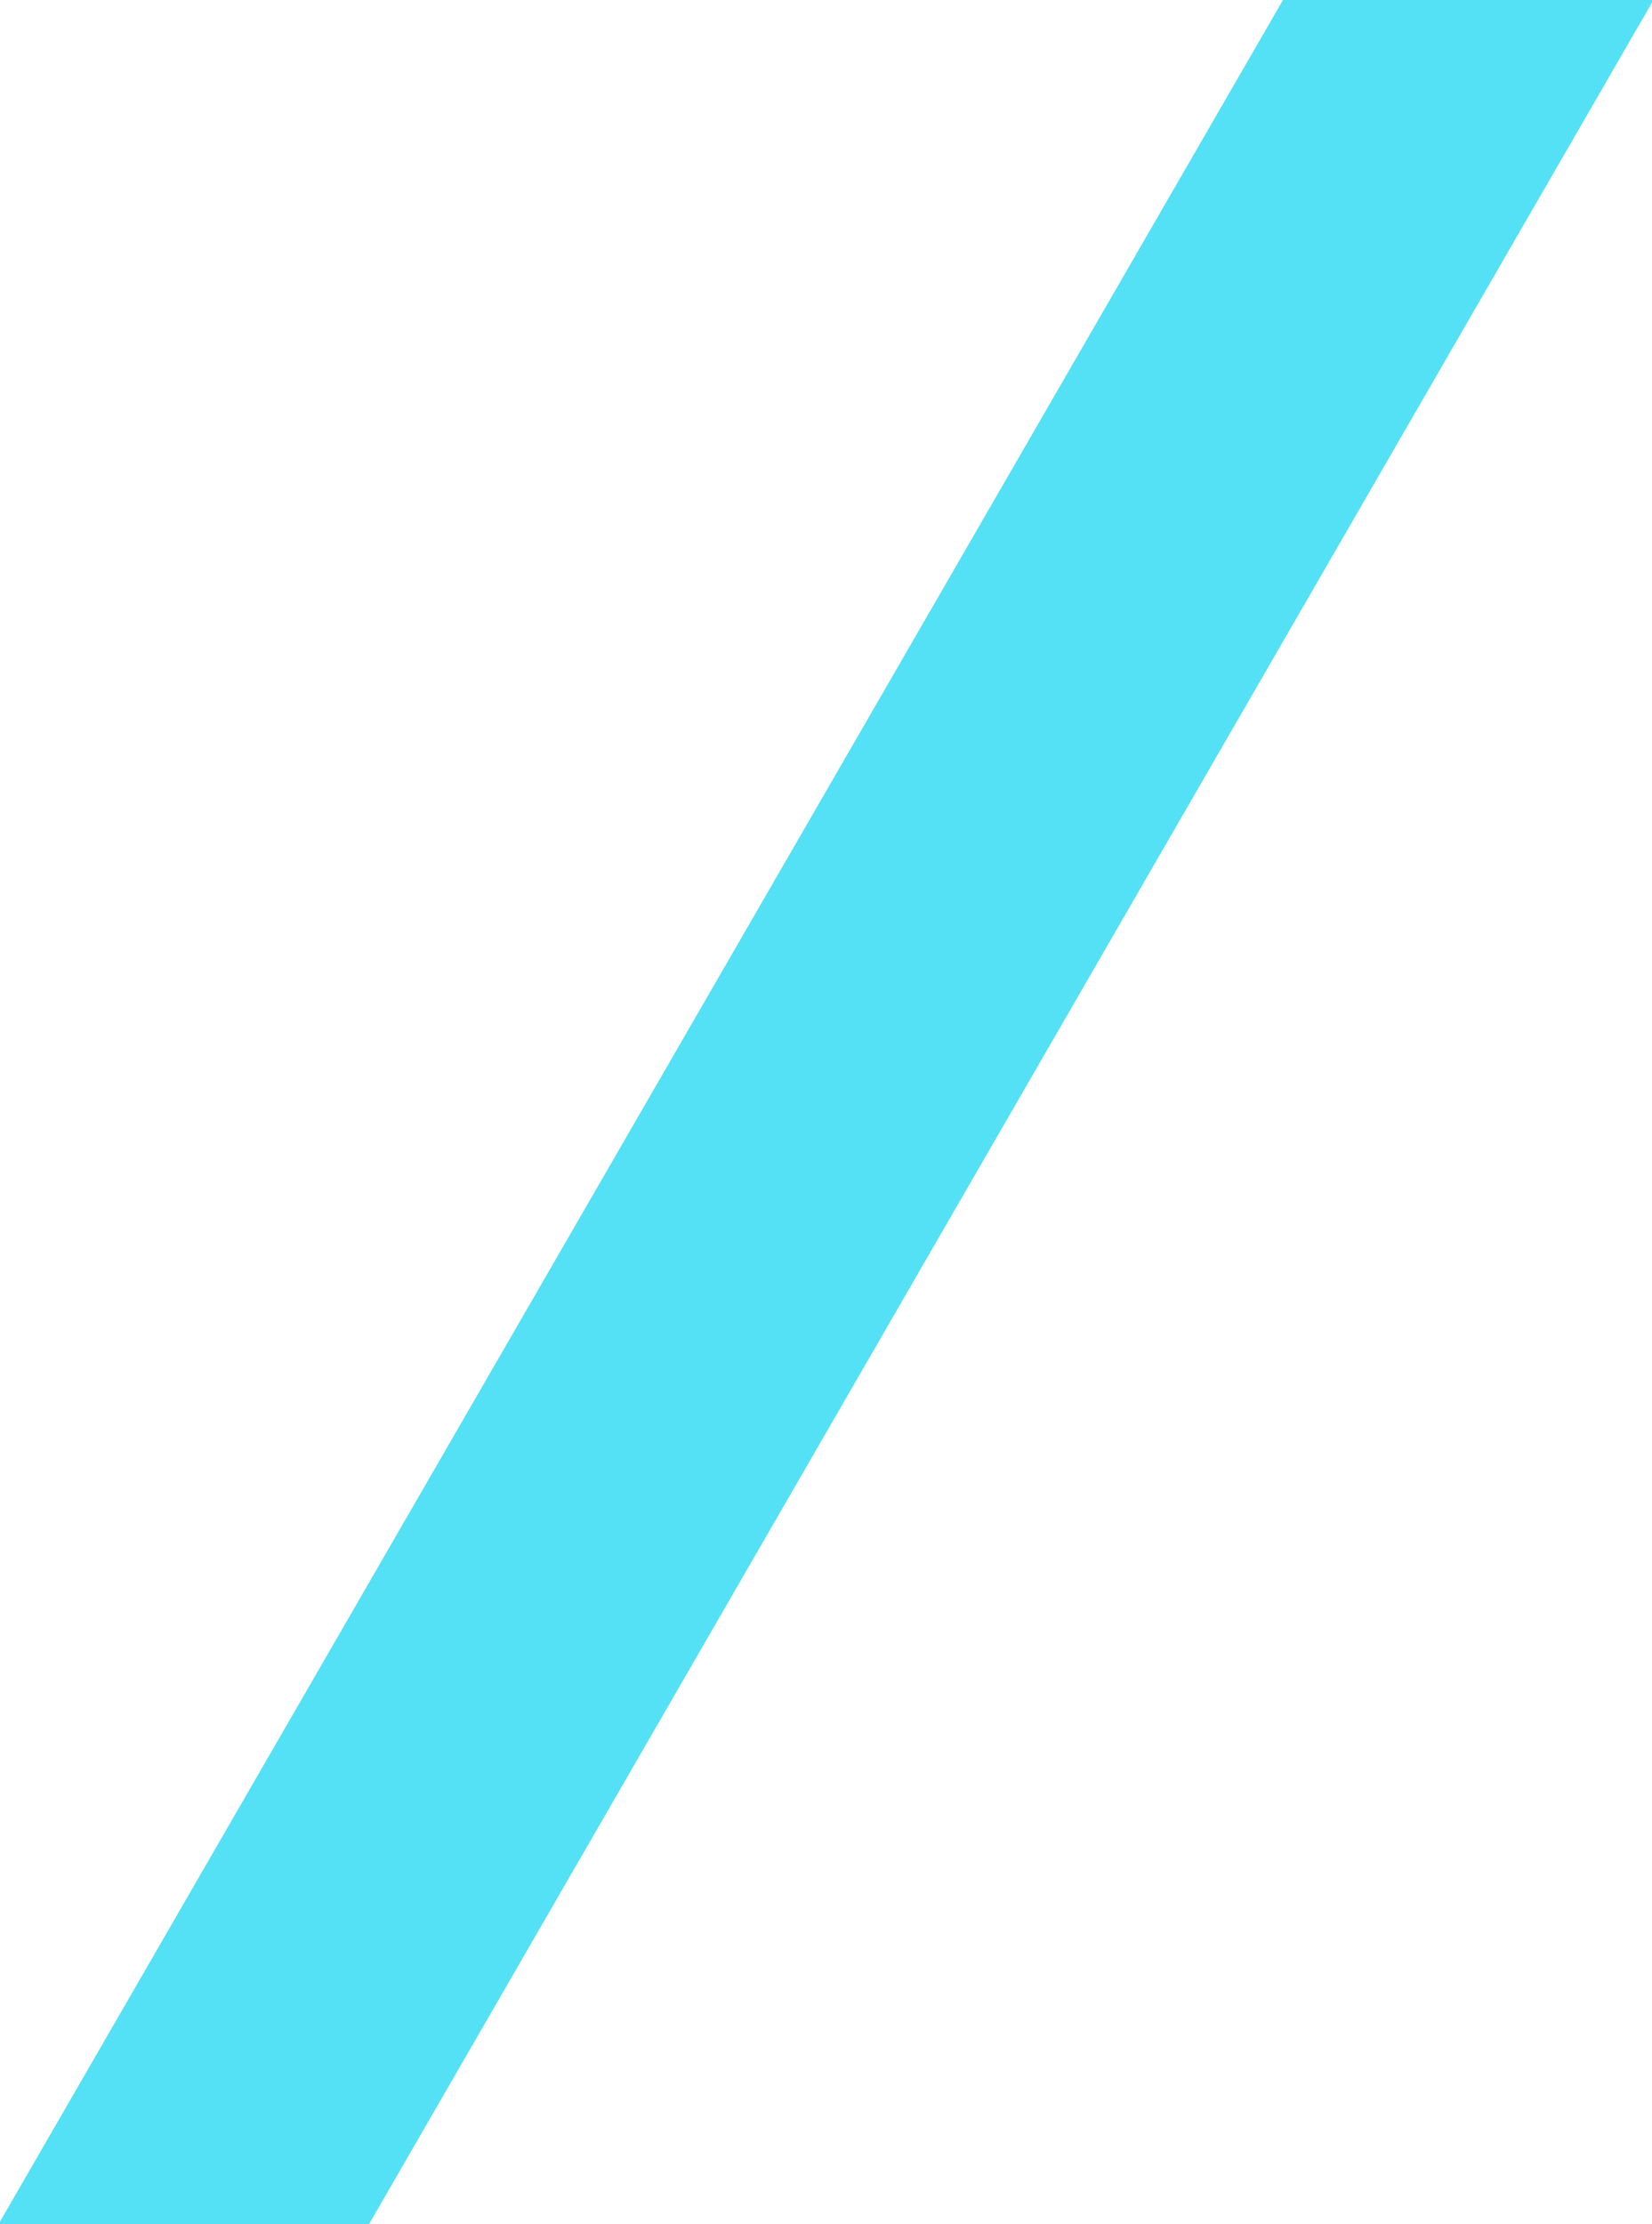 <svg xmlns="http://www.w3.org/2000/svg" width="13.376" height="18" viewBox="0 0 13.376 18">
  <defs>
    <style>
      .cls-1 {
        fill: #55e1f5;
        fill-rule: evenodd;
      }
    </style>
  </defs>
  <path id="accent_copy" data-name="accent copy" class="cls-1" d="M967.2,156h3L959.8,174h-3Z" transform="translate(-956.812 -156)"/>
</svg>
